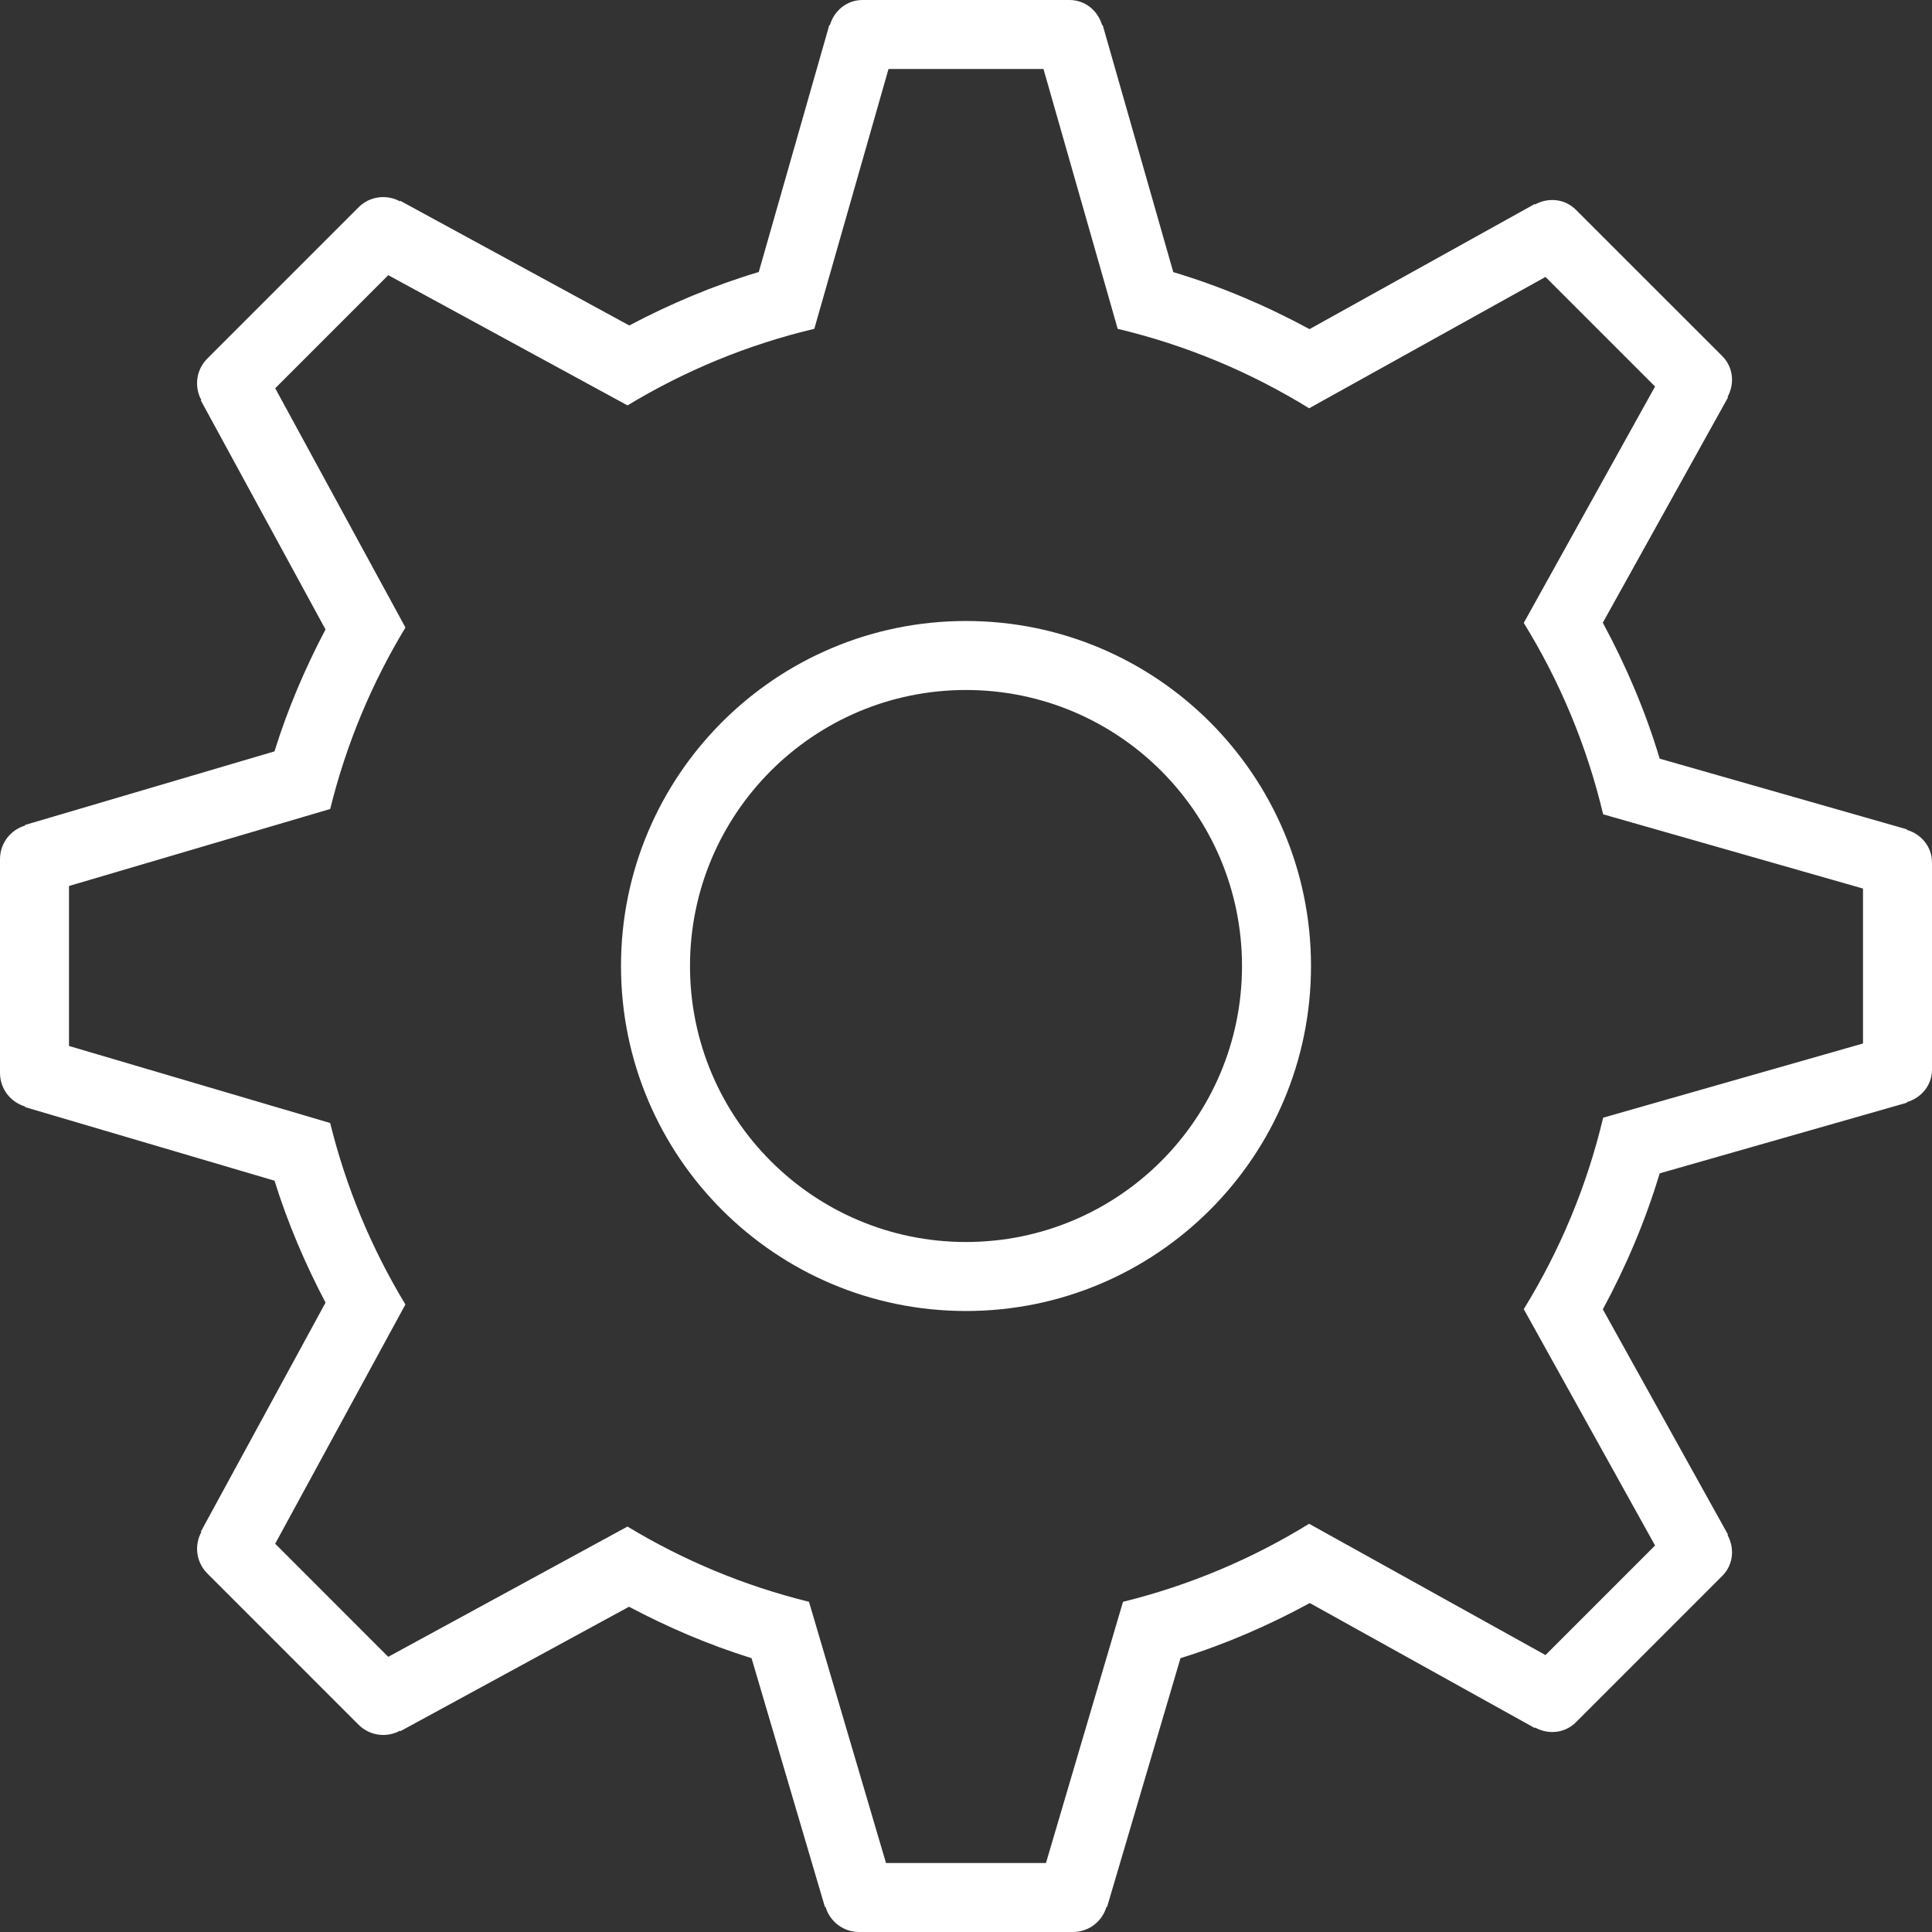 <?xml version="1.0" encoding="iso-8859-1"?>
<!-- Generator: Adobe Illustrator 16.0.4, SVG Export Plug-In . SVG Version: 6.00 Build 0)  -->
<!DOCTYPE svg PUBLIC "-//W3C//DTD SVG 1.1//EN" "http://www.w3.org/Graphics/SVG/1.1/DTD/svg11.dtd">
<svg version="1.1" id="Layer_1" xmlns="http://www.w3.org/2000/svg" xmlns:xlink="http://www.w3.org/1999/xlink" x="0px" y="0px"
	 width="56px" height="56px" viewBox="0 0 56 56" style="enable-background:new 0 0 56 56;" xml:space="preserve">
<rect x="0" y="0" width="56" height="56" fill="#333333" stroke="none"/>
<g id="_x37_40-gear_x40_2x.png">
	<g>
		<path fill="#FFFFFF" d="M28,18c-5.522,0-10,4.478-10,10c0,5.523,4.478,10,10,10s10-4.477,10-10C38,22.478,33.522,18,28,18z M28,36
			c-4.418,0-8-3.581-8-8c0-4.418,3.582-8,8-8s8,3.582,8,8C36,32.419,32.418,36,28,36z M55.271,24.055l0.004-0.016l-7.168-2.049
			c-0.415-1.38-0.976-2.695-1.649-3.941l3.631-6.533l-0.016-0.009c0.211-0.38,0.171-0.861-0.152-1.185L45.678,6.08
			c-0.323-0.323-0.805-0.363-1.185-0.152l-0.008-0.015L37.957,9.54c-1.248-0.676-2.565-1.238-3.949-1.653l-2.046-7.161L31.945,0.73
			C31.825,0.312,31.456,0,31,0h-6c-0.456,0-0.825,0.312-0.945,0.73l-0.017-0.005l-2.045,7.159c-1.312,0.393-2.563,0.921-3.753,1.55
			l-6.635-3.612l-0.009,0.015c-0.383-0.207-0.873-0.159-1.206,0.175l-4.379,4.379c-0.334,0.334-0.383,0.823-0.175,1.206
			l-0.015,0.009l3.614,6.639c-0.592,1.124-1.096,2.302-1.479,3.534l-7.231,2.133l0.004,0.017C0.312,24.051,0,24.433,0,24.903v6.193
			c0,0.472,0.312,0.853,0.729,0.977L0.726,32.09l7.231,2.133c0.384,1.232,0.888,2.41,1.479,3.534l-3.614,6.638l0.015,0.009
			c-0.208,0.383-0.159,0.873,0.175,1.206l4.379,4.38c0.333,0.333,0.823,0.382,1.206,0.174l0.009,0.015l6.626-3.607
			c1.129,0.598,2.312,1.105,3.552,1.491l2.127,7.213l0.018-0.004C24.051,55.688,24.432,56,24.903,56h6.193
			c0.472,0,0.853-0.312,0.976-0.729l0.017,0.004l2.128-7.212c1.312-0.408,2.561-0.952,3.748-1.598l6.521,3.623l0.008-0.015
			c0.38,0.211,0.861,0.17,1.185-0.152l4.242-4.243c0.323-0.322,0.363-0.805,0.152-1.185l0.016-0.008l-3.63-6.533
			c0.673-1.246,1.233-2.562,1.648-3.942l7.168-2.048l-0.004-0.017C55.688,31.826,56,31.457,56,31v-6
			C56,24.544,55.688,24.175,55.271,24.055z M54,30.246l-7.532,2.151c-0.473,1.991-1.257,3.855-2.301,5.549l3.806,6.851l-3.176,3.176
			l-6.852-3.806c-1.648,1.017-3.461,1.785-5.394,2.262L30.318,54h-4.637l-2.232-7.571c-1.881-0.464-3.647-1.204-5.261-2.181
			l-6.935,3.776l-3.277-3.278l3.775-6.935c-0.977-1.613-1.717-3.38-2.181-5.26L2,30.318v-4.637l7.571-2.232
			c0.464-1.881,1.204-3.646,2.181-5.26l-3.775-6.935l3.277-3.278l6.935,3.775c1.657-1.003,3.476-1.76,5.414-2.22L25.754,2h4.492
			l2.151,7.532c1.991,0.473,3.855,1.258,5.549,2.302l6.851-3.807l3.176,3.176l-3.806,6.852c1.044,1.692,1.828,3.558,2.301,5.548
			L54,25.755V30.246z"/>
	</g>
</g>
<g>
</g>
<g>
</g>
<g>
</g>
<g>
</g>
<g>
</g>
<g>
</g>
<g>
</g>
<g>
</g>
<g>
</g>
<g>
</g>
<g>
</g>
<g>
</g>
<g>
</g>
<g>
</g>
<g>
</g>
</svg>
